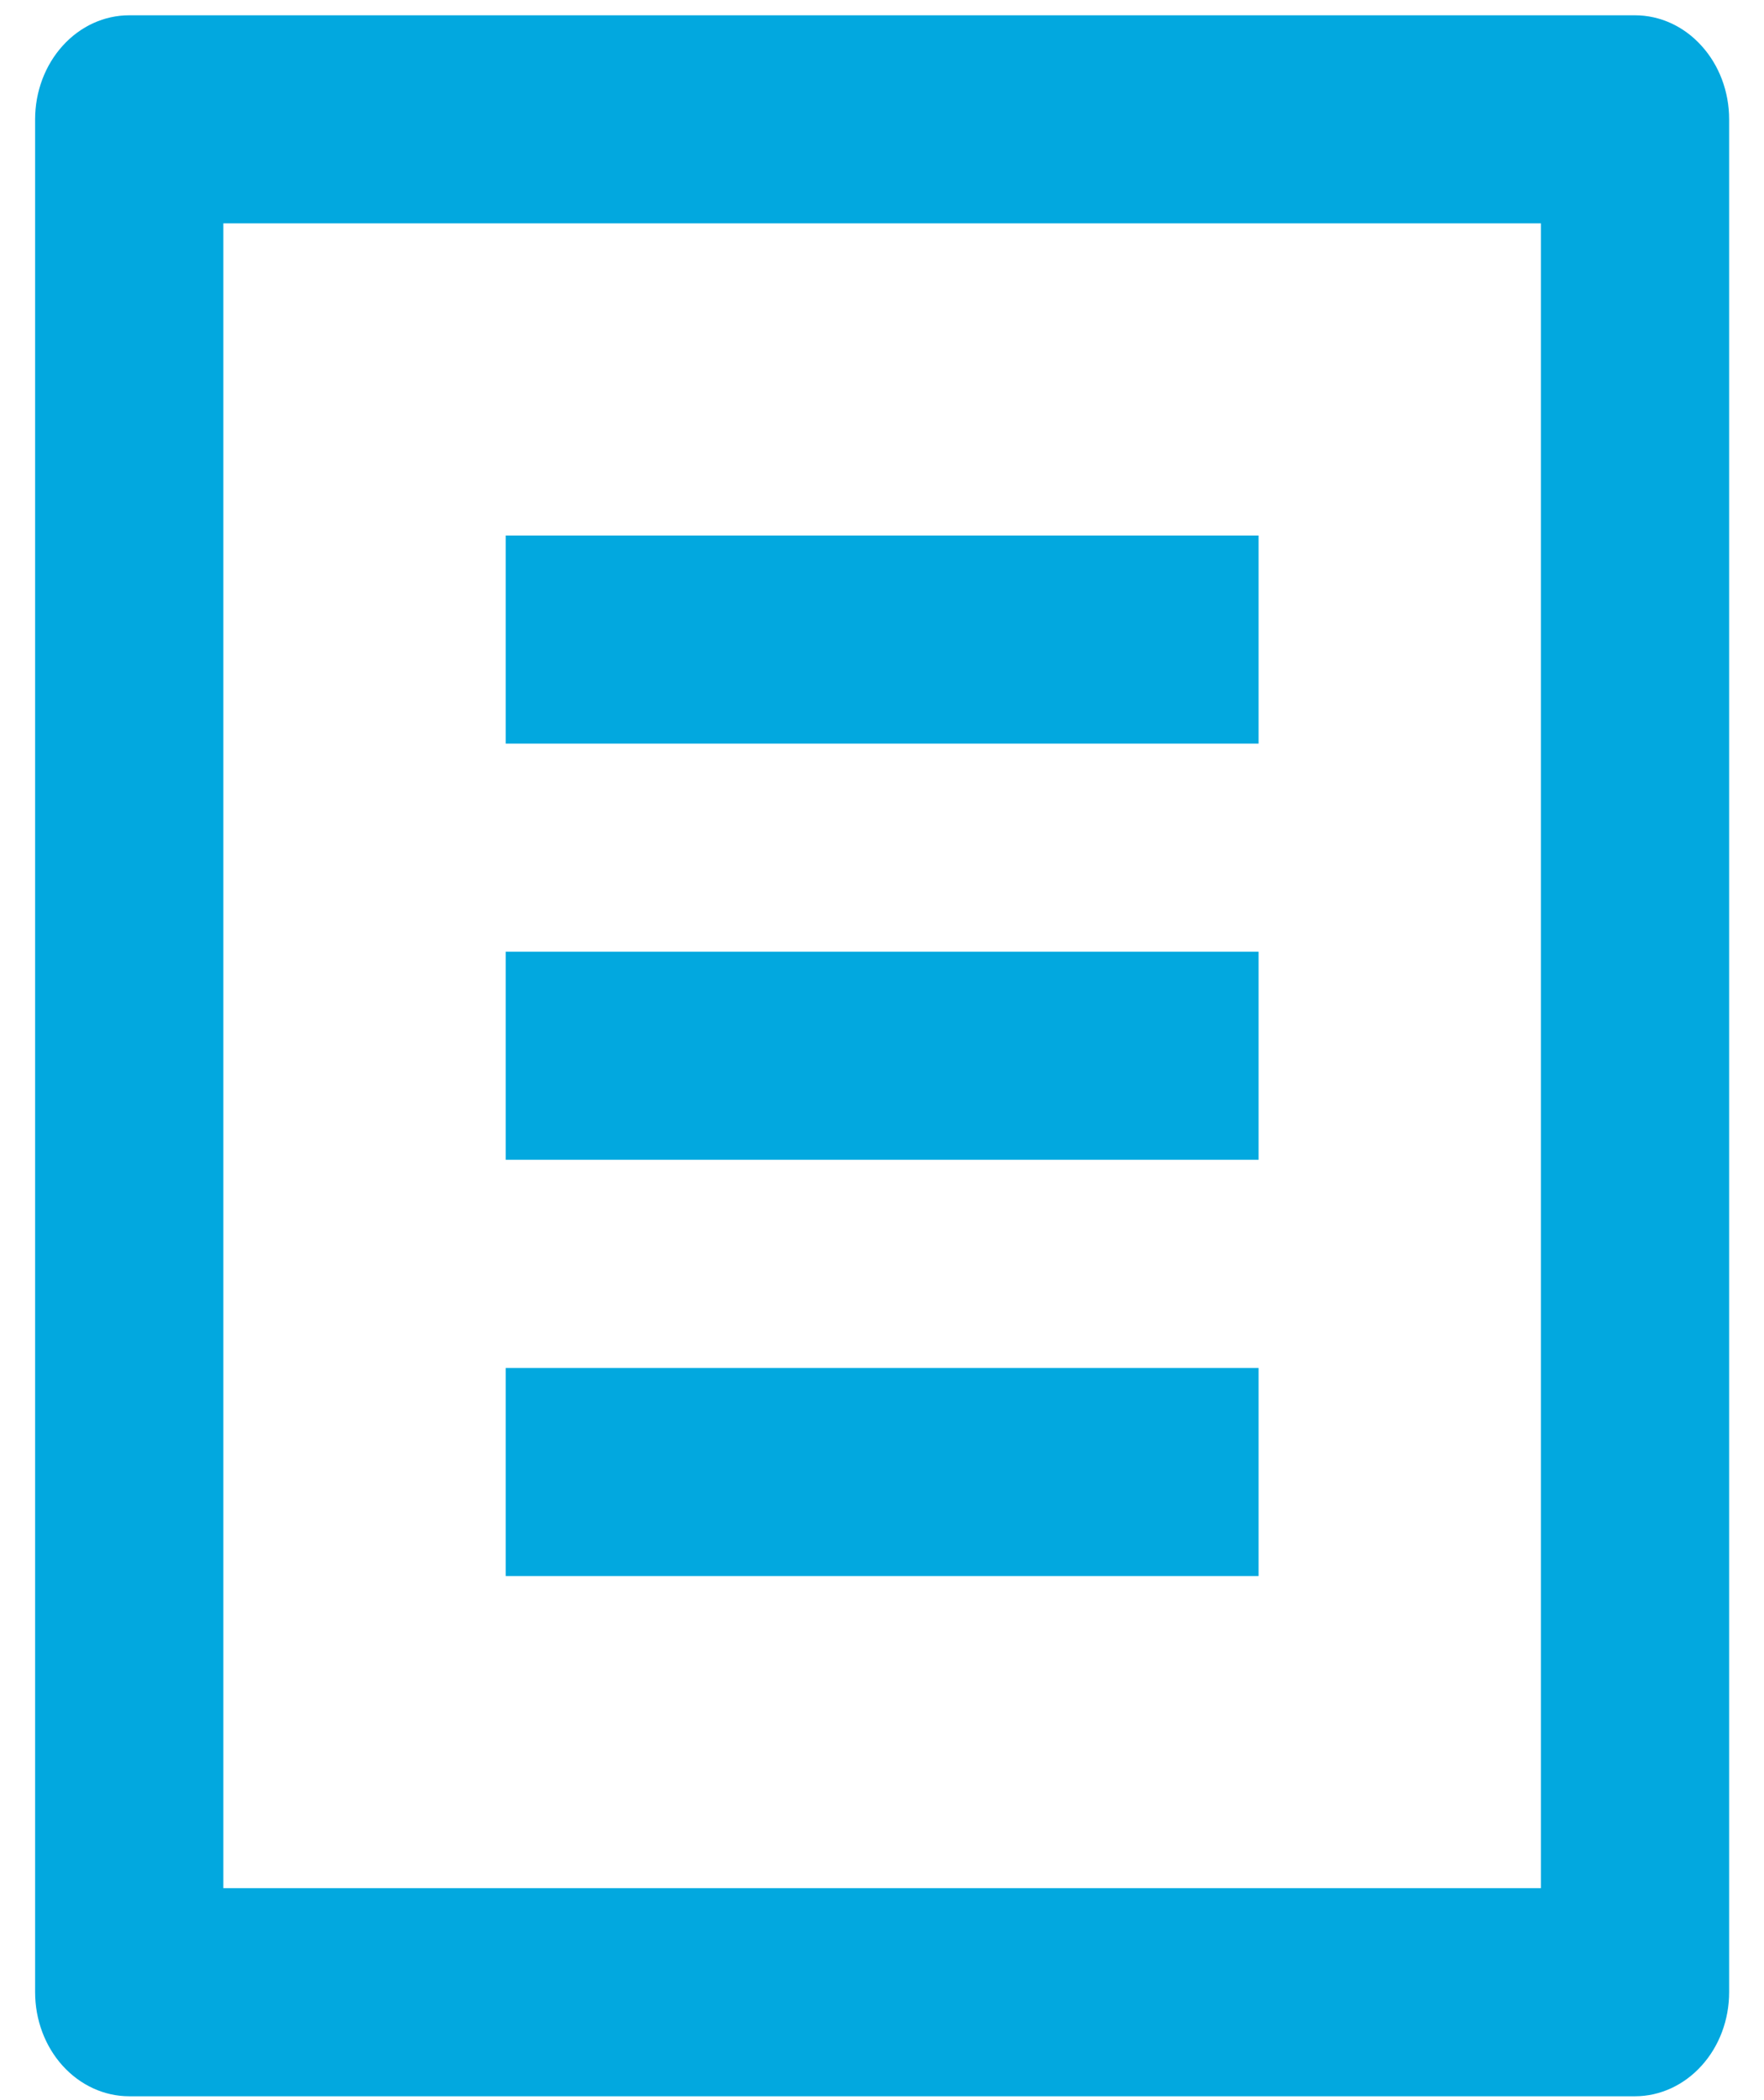 <svg width="21" height="25" viewBox="0 0 21 25" fill="none" xmlns="http://www.w3.org/2000/svg">
<path d="M19.464 24.954H1.538C1.241 24.954 0.956 24.823 0.746 24.591C0.536 24.359 0.418 24.044 0.418 23.715V1.42C0.418 1.092 0.536 0.777 0.746 0.545C0.956 0.312 1.241 0.182 1.538 0.182H19.464C19.761 0.182 20.046 0.312 20.256 0.545C20.467 0.777 20.585 1.092 20.585 1.42V23.715C20.585 24.044 20.467 24.359 20.256 24.591C20.046 24.823 19.761 24.954 19.464 24.954ZM18.344 22.477V2.659H2.659V22.477H18.344ZM6.02 6.375H14.983V8.852H6.02V6.375ZM6.02 11.329H14.983V13.806H6.02V11.329ZM6.02 16.284H14.983V18.761H6.02V16.284Z" fill="#02A8DF"/>
</svg>
